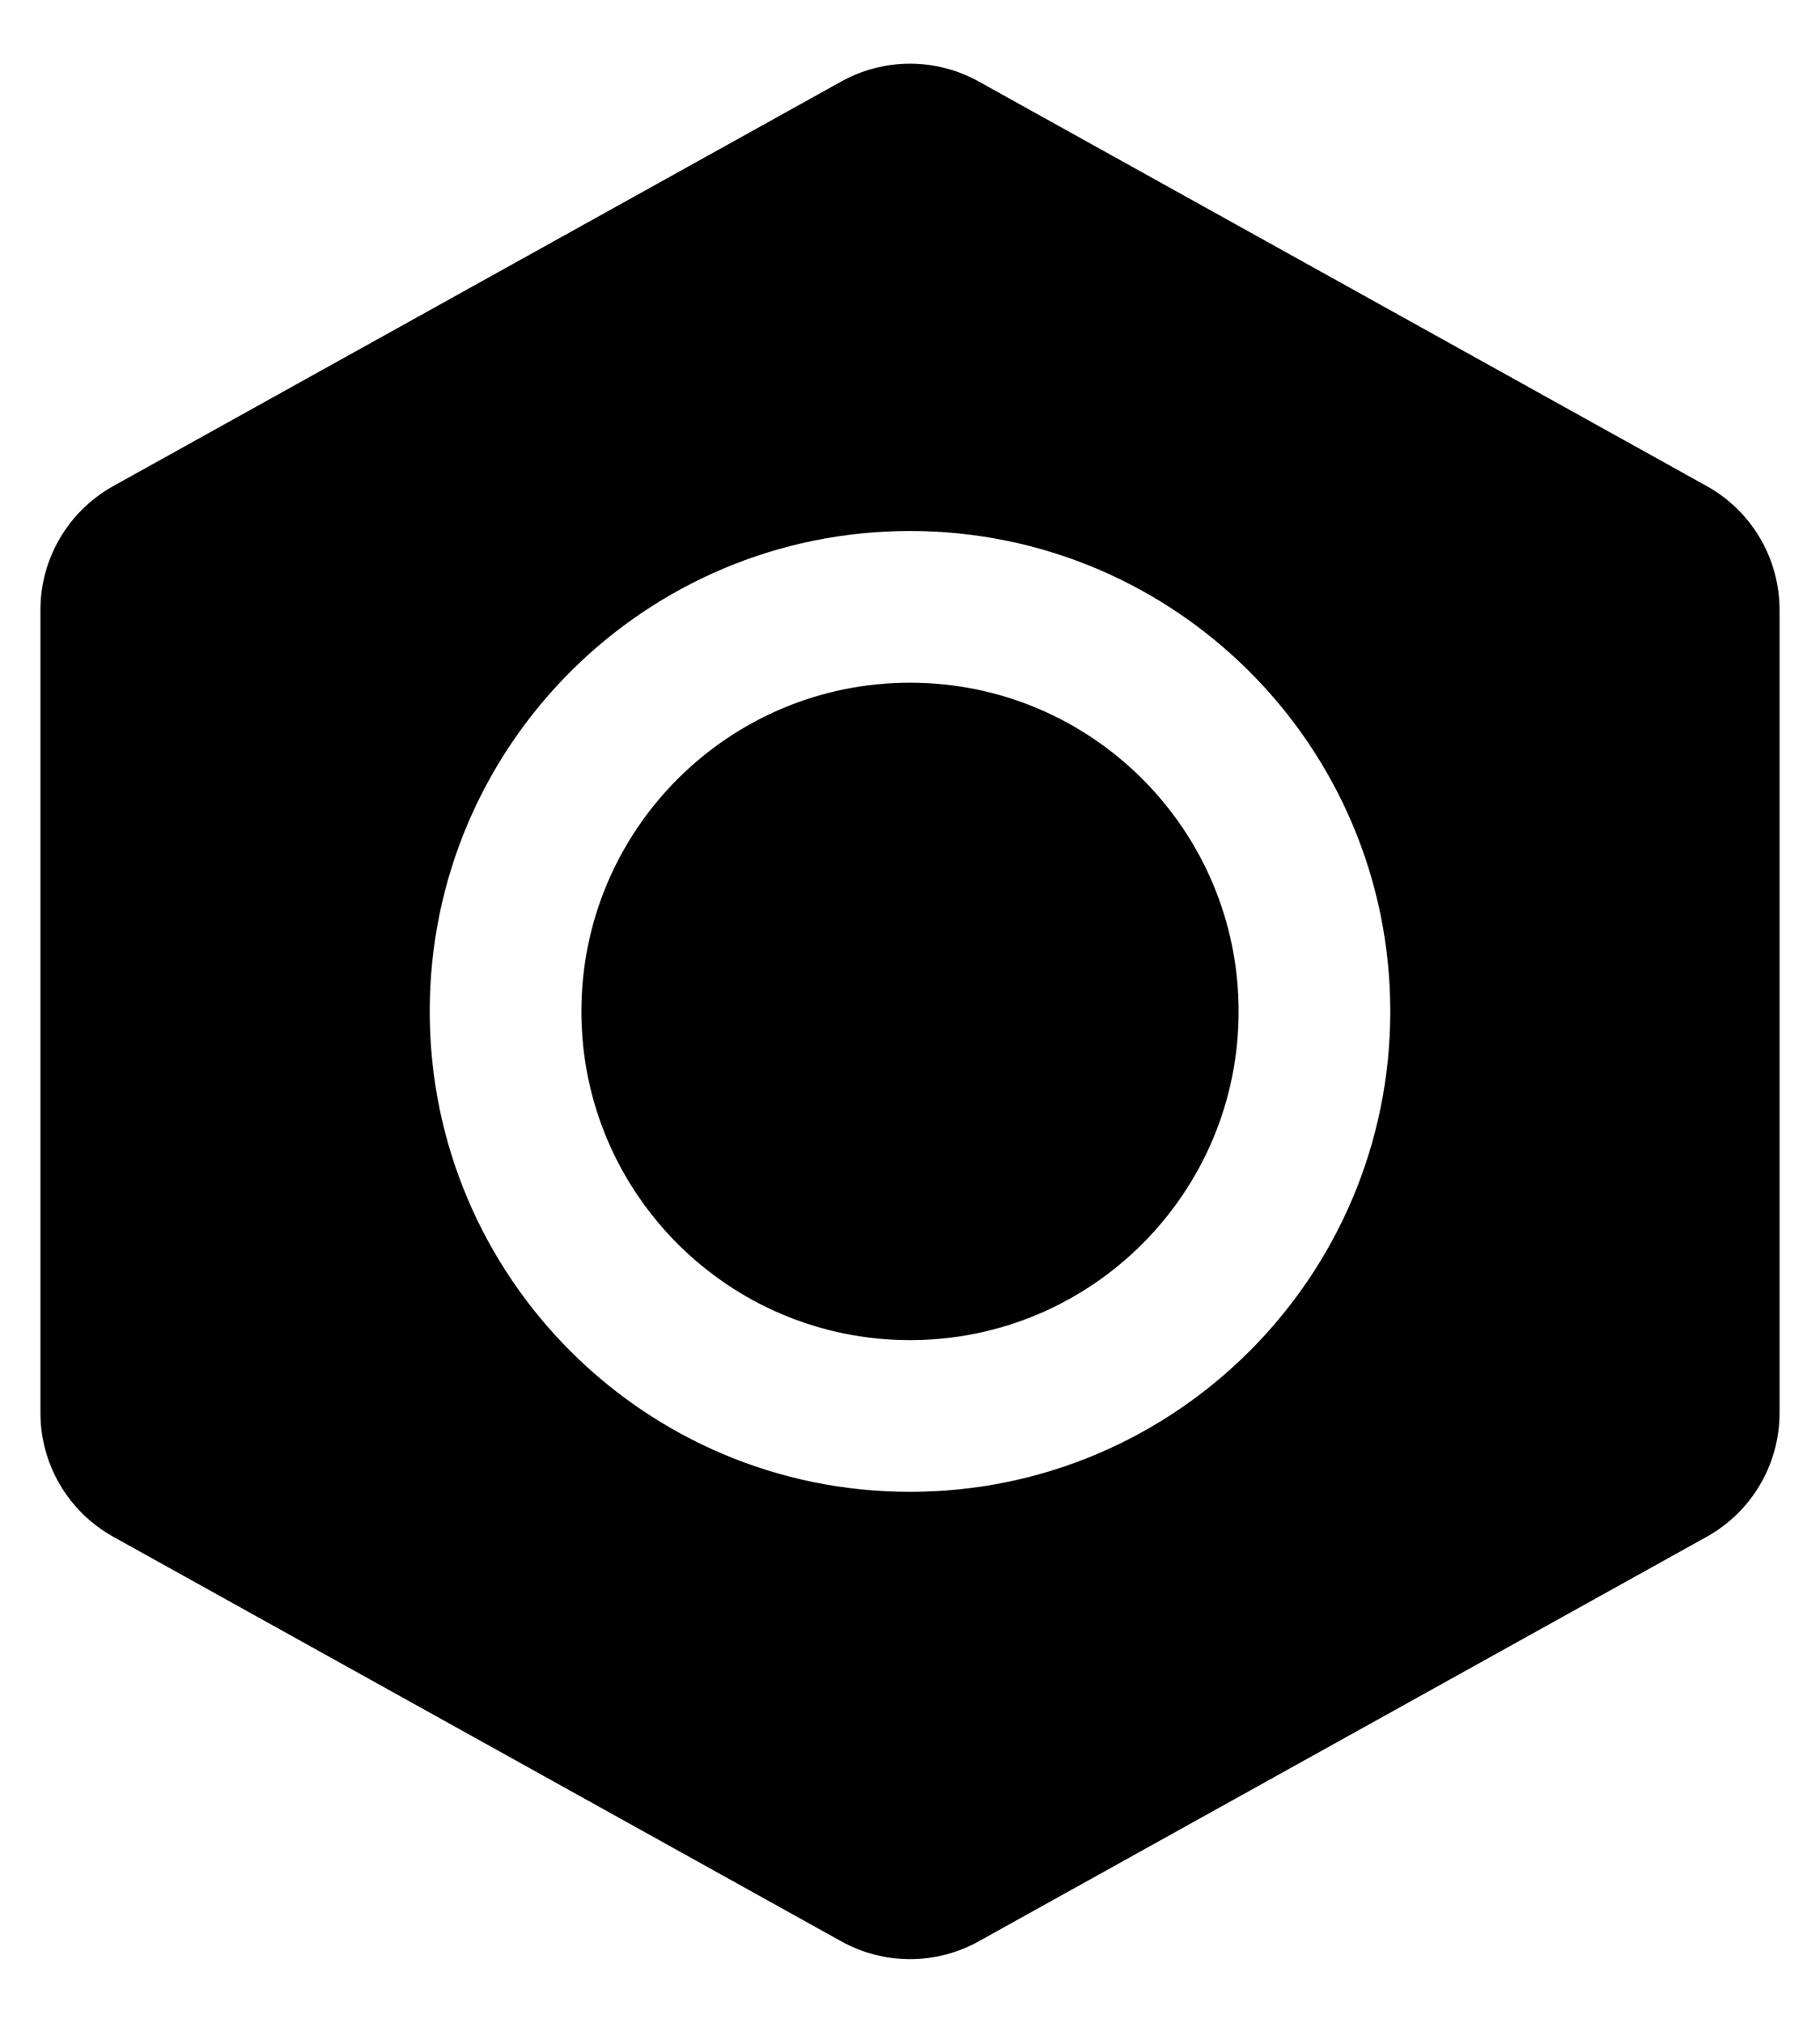 <svg width="18" height="20" viewBox="0 0 18 20" fill="none" xmlns="http://www.w3.org/2000/svg">
<path d="M9 6.75C7.205 6.75 5.75 8.205 5.75 10C5.75 11.795 7.205 13.25 9 13.25C10.795 13.25 12.25 11.795 12.25 10C12.25 8.205 10.795 6.75 9 6.75Z" fill="black"/>
<path fill-rule="evenodd" clip-rule="evenodd" d="M9.68 0.806C9.257 0.571 8.743 0.571 8.32 0.806L1.12 4.806C0.676 5.053 0.4 5.521 0.4 6.03V13.97C0.4 14.479 0.676 14.947 1.12 15.194L8.32 19.194C8.743 19.429 9.257 19.429 9.68 19.194L16.88 15.194C17.324 14.947 17.6 14.479 17.6 13.97V6.03C17.6 5.521 17.324 5.053 16.88 4.806L9.68 0.806ZM4.25 10C4.25 7.377 6.377 5.25 9 5.25C11.623 5.25 13.75 7.377 13.75 10C13.75 12.623 11.623 14.75 9 14.75C6.377 14.75 4.25 12.623 4.25 10Z" fill="black"/>
</svg>
